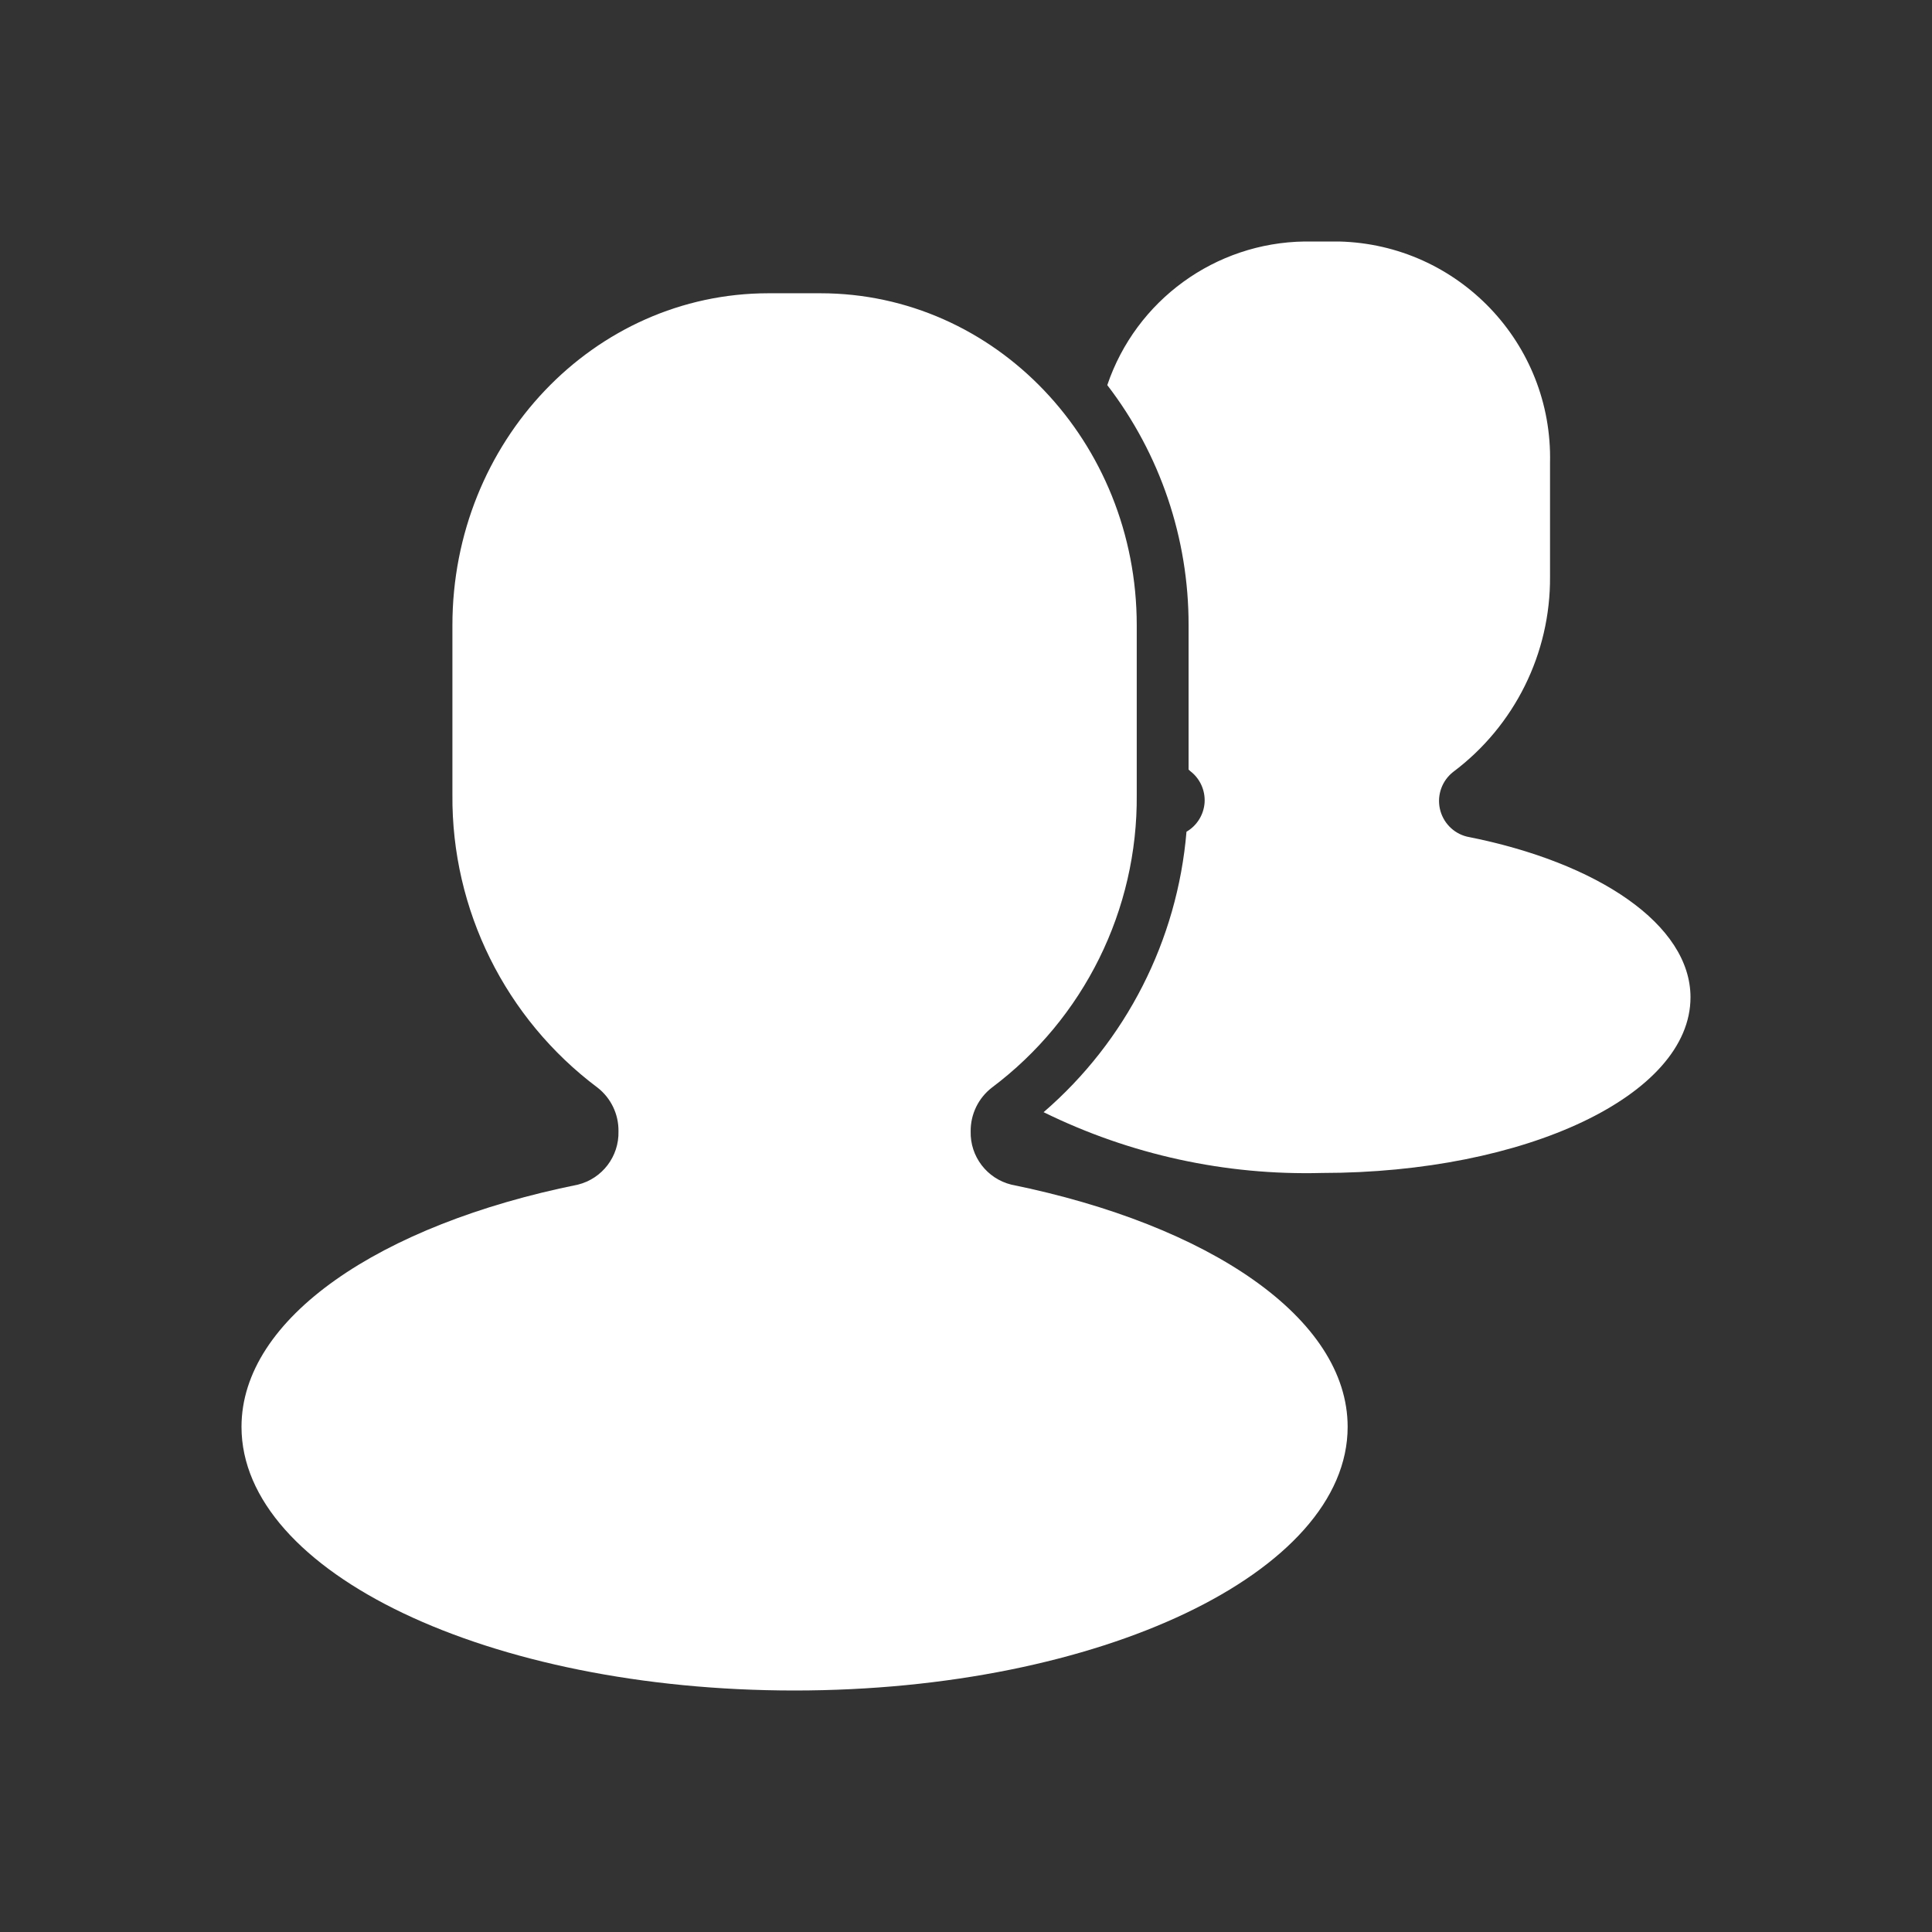 <svg xmlns="http://www.w3.org/2000/svg" width="24" height="24" viewBox="0 0 24 24"><rect x="0" y="0" width="24" height="24" fill="#333333" stroke="none"/><g fill="#FFF"><path d="M12.058 14.054c-.002-.212.095-.413.263-.543 1.144-.858 1.813-2.209 1.8-3.639V7.767c0-2.28-1.758-4.124-3.93-4.124h-.644c-2.17 0-3.927 1.845-3.927 4.124v2.105c-.012 1.43.658 2.781 1.803 3.639.167.13.263.331.26.543.008.312-.202.587-.504.662C4.716 15.214 3 16.375 3 17.725 3 19.535 6.076 21 9.869 21c3.793 0 6.872-1.466 6.872-3.275 0-1.35-1.716-2.508-4.178-3.009-.303-.075-.513-.35-.505-.662zm6.165-3.661c-.17-.042-.3-.177-.337-.349-.036-.17.028-.347.166-.455.763-.572 1.21-1.473 1.203-2.427V5.748c.034-1.483-1.14-2.713-2.623-2.748h-.425c-1.112.015-2.095.73-2.452 1.784.657.855 1.012 1.904 1.01 2.983V9.56l.022.02c.12.092.186.238.177.389-.01.15-.094.287-.225.363-.113 1.349-.75 2.6-1.775 3.484 1.074.528 2.26.787 3.456.755 2.53 0 4.58-.964 4.58-2.182 0-.9-1.144-1.675-2.777-1.996z"/></g></svg>
